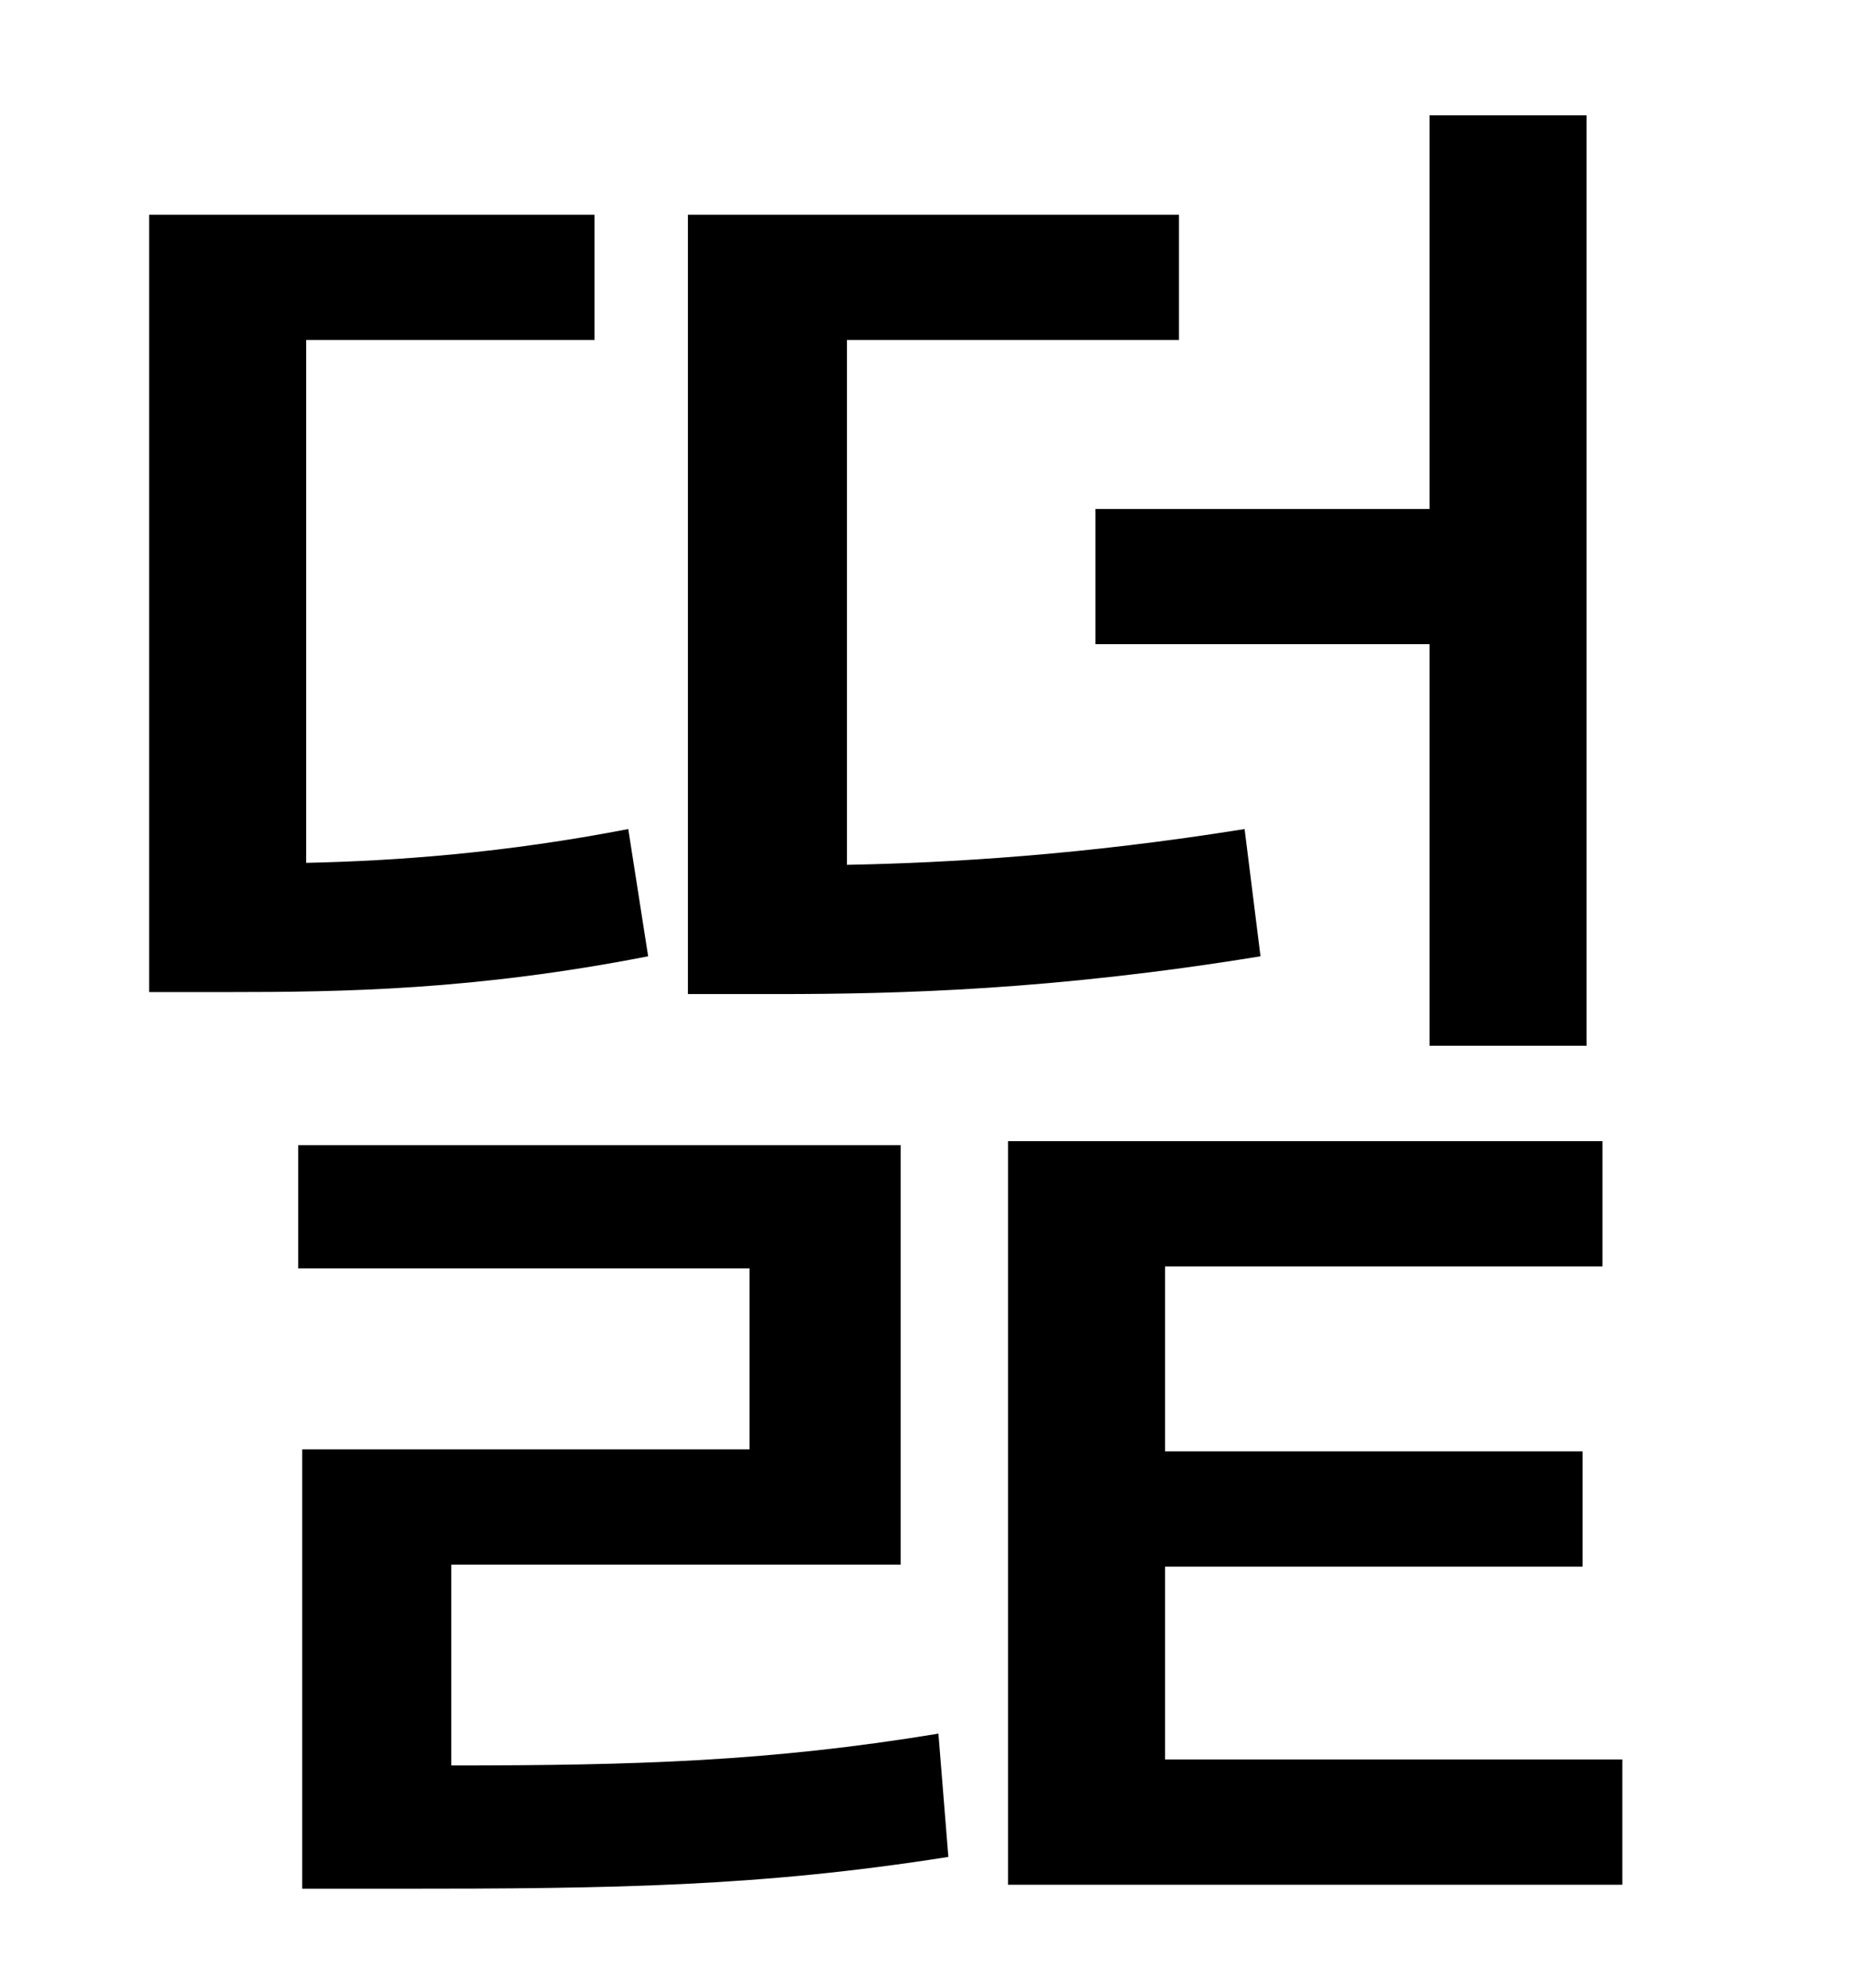 <?xml version="1.0" standalone="no"?>
<!DOCTYPE svg PUBLIC "-//W3C//DTD SVG 1.1//EN" "http://www.w3.org/Graphics/SVG/1.1/DTD/svg11.dtd" >
<svg xmlns="http://www.w3.org/2000/svg" xmlns:xlink="http://www.w3.org/1999/xlink" version="1.1" viewBox="-10 0 930 1000">
   <path fill="currentColor"
d="M541 256h168v-198h79v468h-79v-202h-168v-68zM616 417l8 64c-104 17 -182 19 -243 19h-45v-392h247v63h-167v264c52 -1 119 -5 200 -18zM306 417l10 64c-87 17 -153 18 -212 18h-39v-391h224v63h-145v263c46 -1 100 -5 162 -17zM217 787v101c93 0 160 -2 245 -16l5 62
c-95 15 -168 16 -277 16h-48v-221h225v-91h-227v-62h303v211h-226zM576 885h230v63h-309v-374h299v63h-220v93h210v58h-210v97z" />
</svg>
